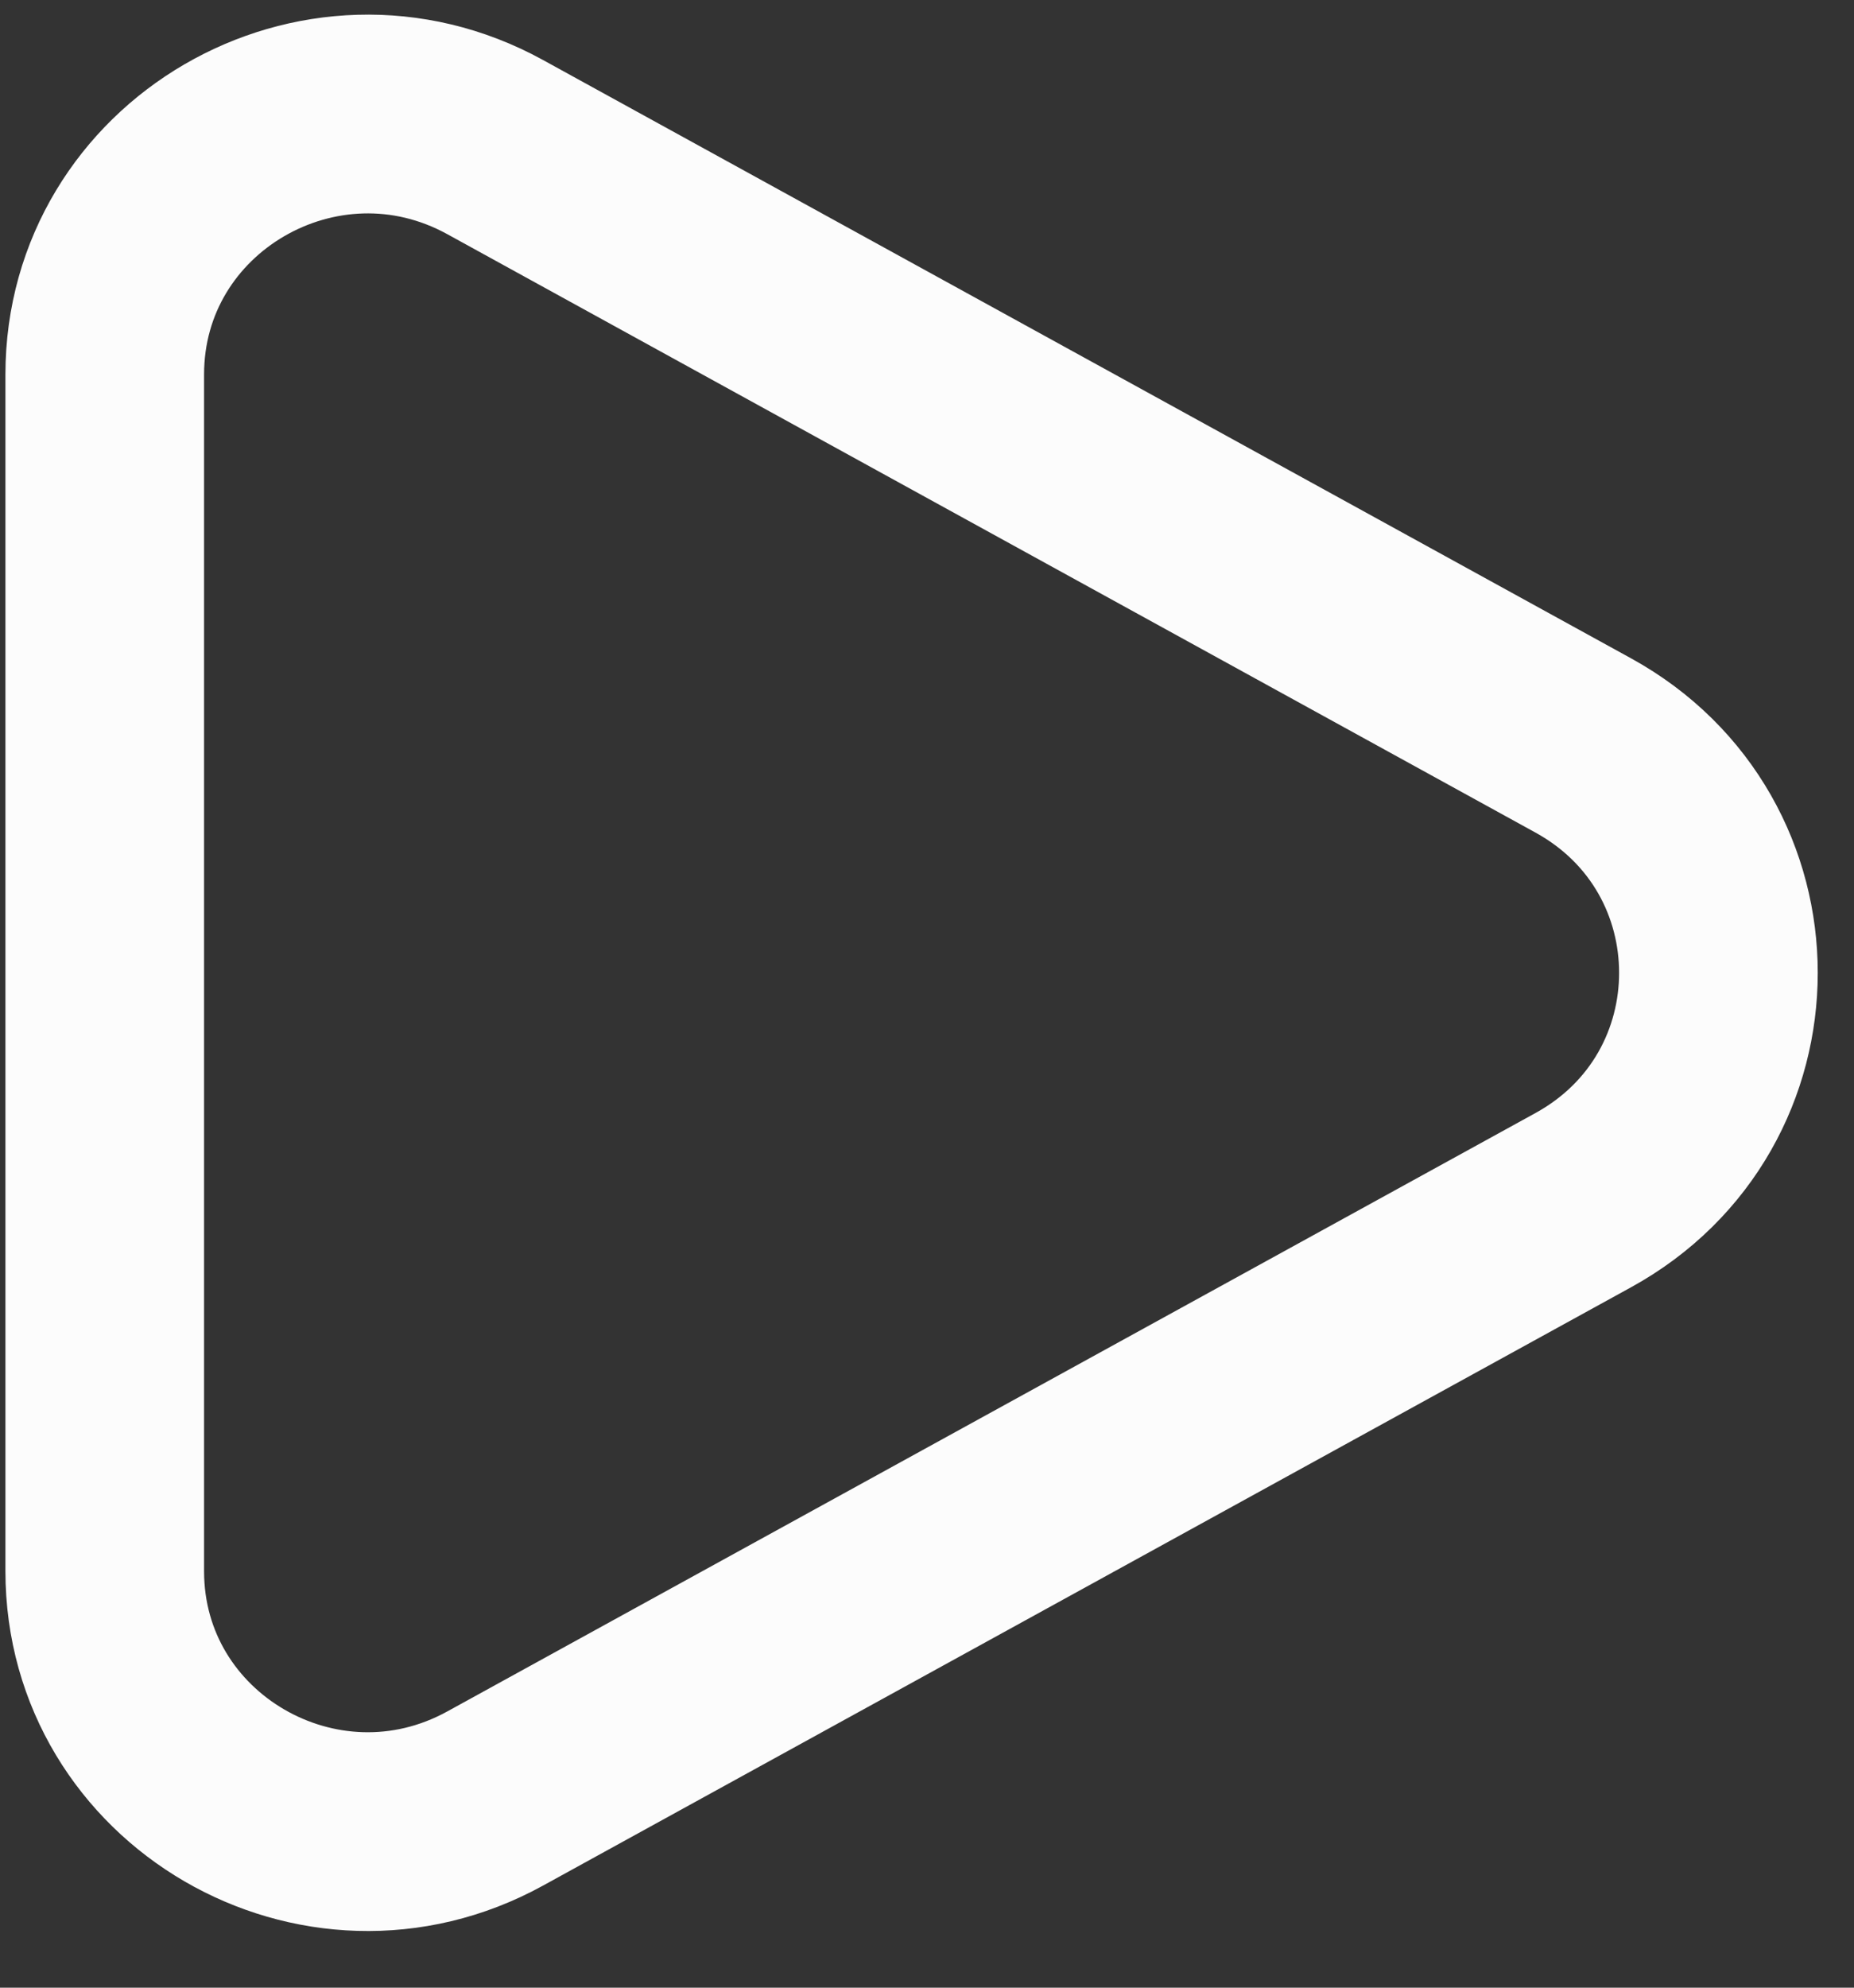 <svg width="28" height="30" viewBox="0 0 28 30" fill="none" xmlns="http://www.w3.org/2000/svg">
<rect x="0" y="0" width="28" height="30" fill="#333333" stroke="none"/>
<path d="M23.911 11.251C26.633 12.747 26.633 16.619 23.911 18.114L7.478 27.145C4.832 28.599 1.582 26.707 1.582 23.714V5.652C1.582 2.659 4.832 0.767 7.478 2.22L23.911 11.251Z" stroke="#FCFCFC" stroke-width="3"/>
</svg>
